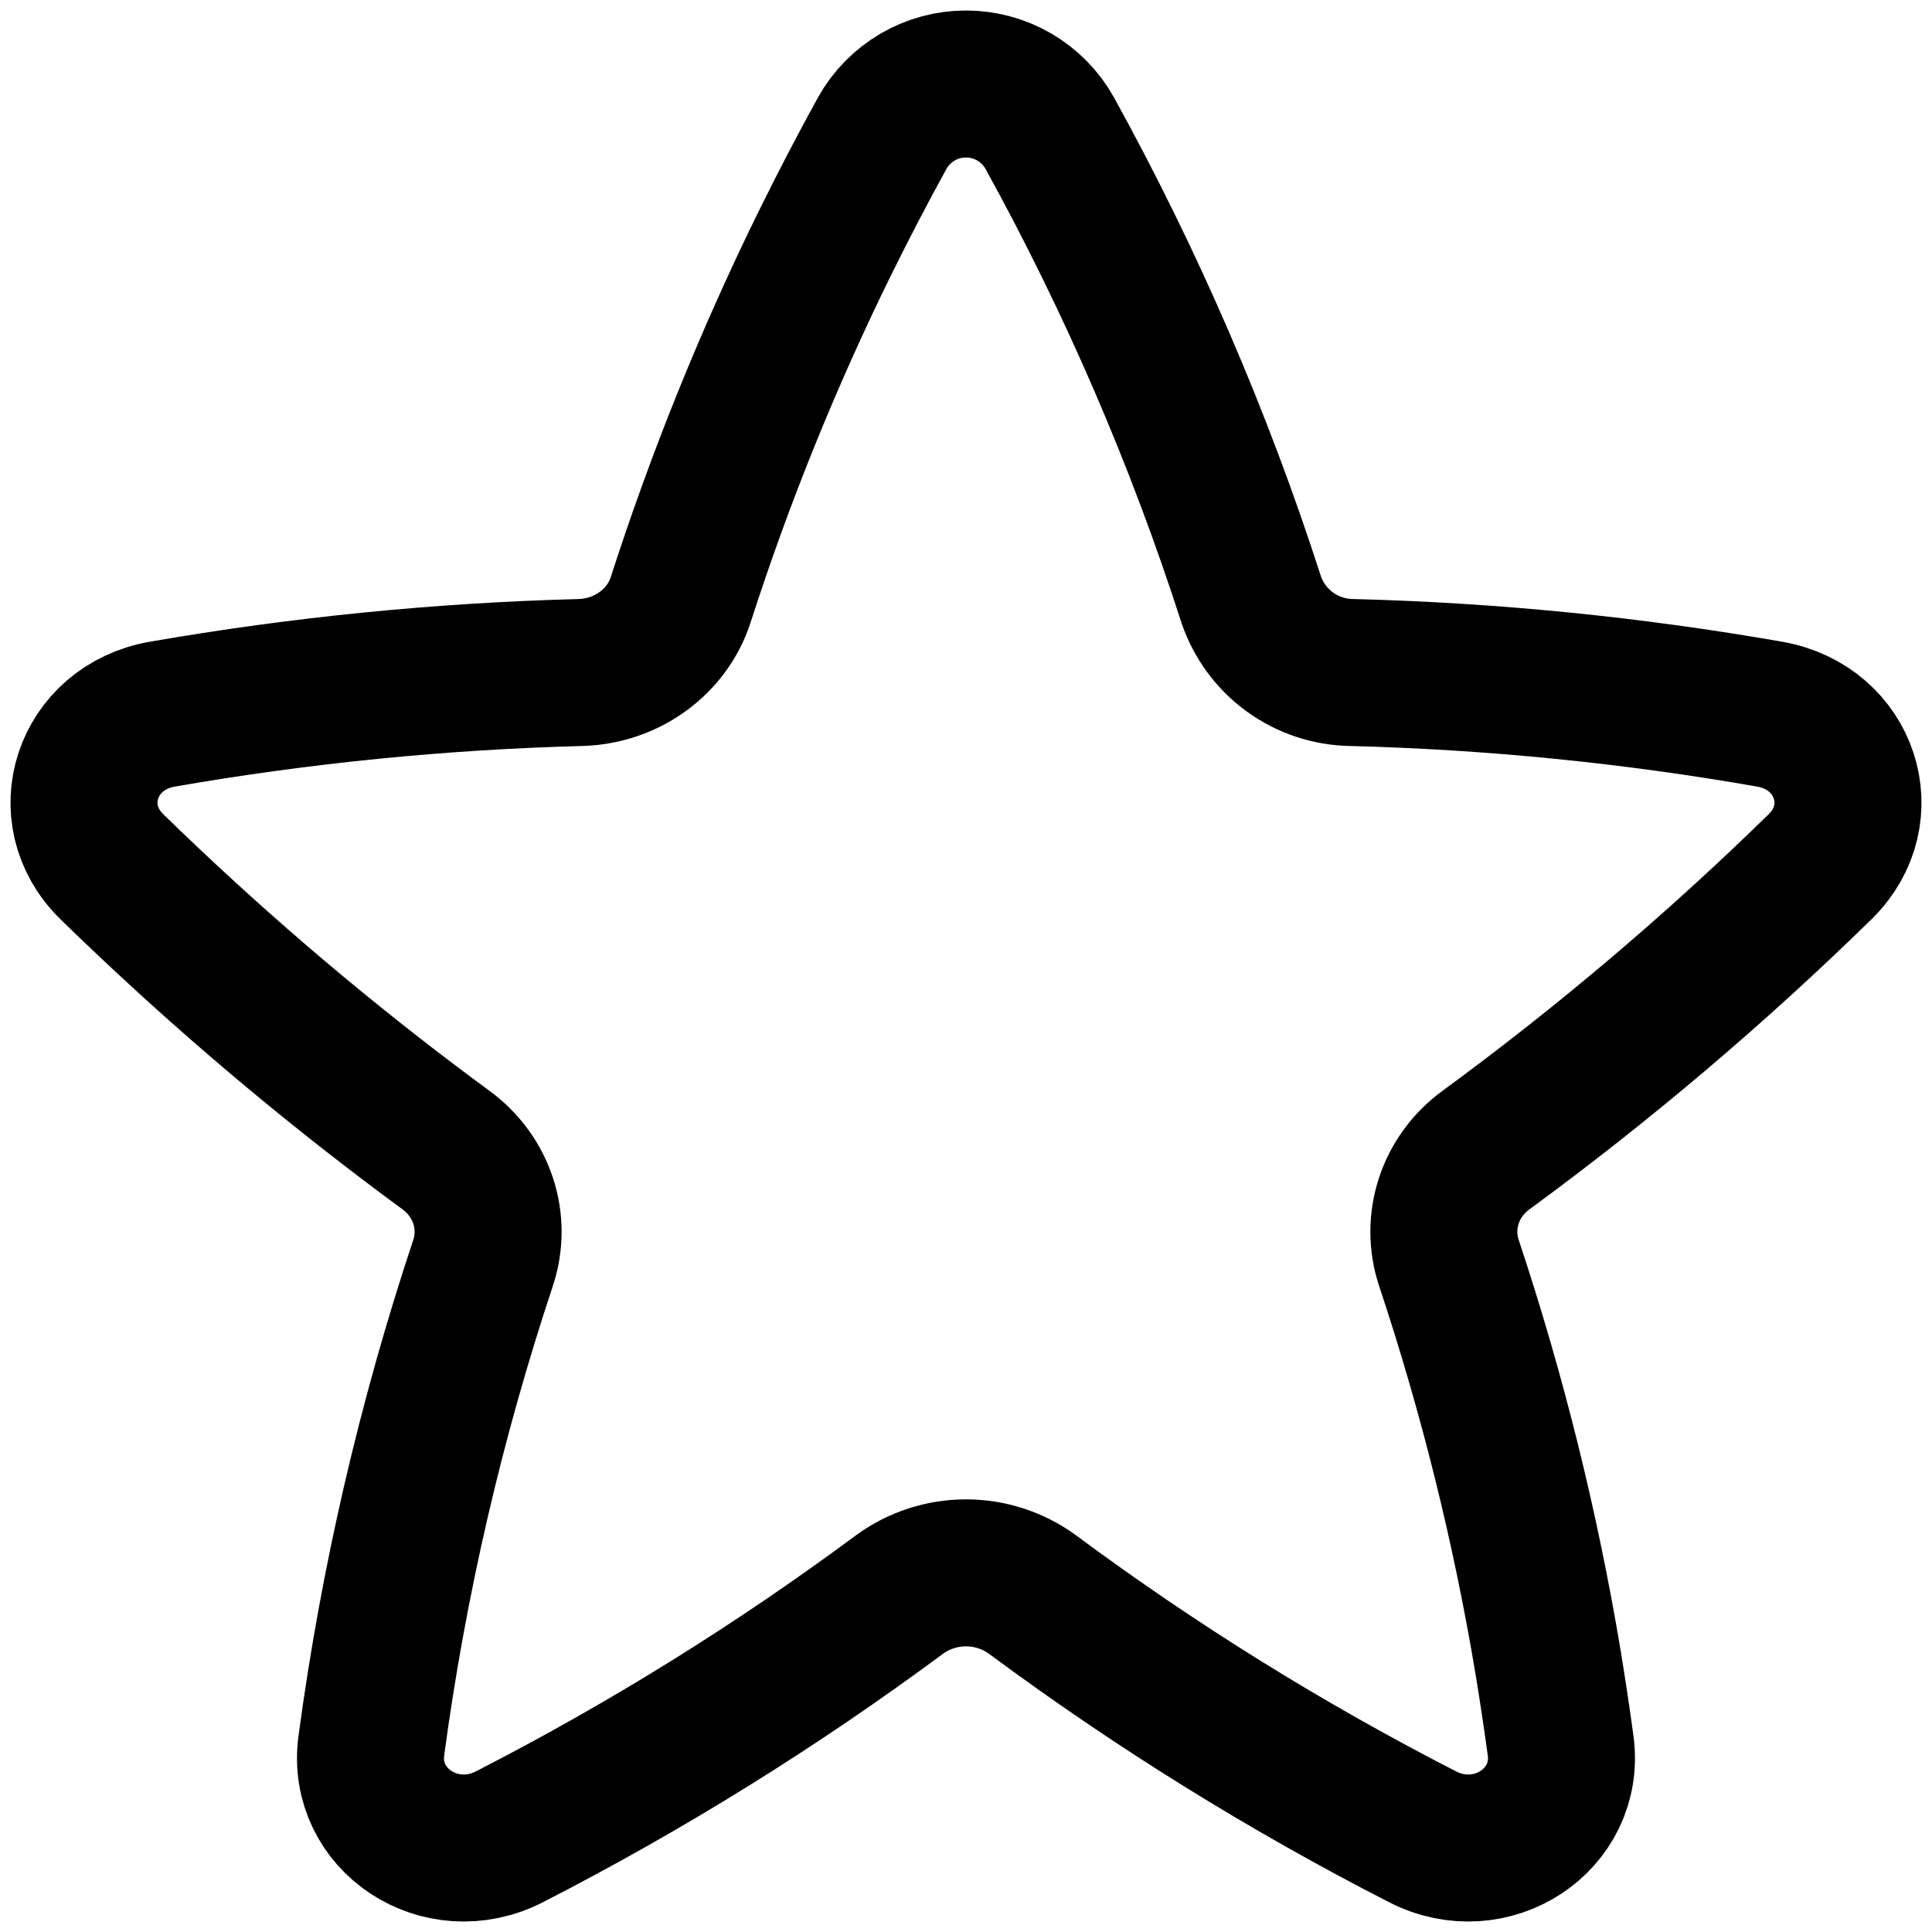 <svg width="46" height="46" viewBox="0 0 46 46" fill="none" xmlns="http://www.w3.org/2000/svg">
<path d="M24.992 3.167C24.794 2.813 24.505 2.519 24.154 2.313C23.804 2.108 23.405 2 23 2C22.594 2 22.195 2.108 21.845 2.313C21.495 2.519 21.205 2.813 21.007 3.167C20.54 4.017 20.091 4.877 19.661 5.748C18.303 8.504 17.149 11.355 16.207 14.279C15.883 15.284 14.922 15.982 13.82 16.012C10.482 16.1 7.154 16.432 3.864 17.004C2.058 17.321 1.379 19.379 2.662 20.635C2.955 20.922 3.25 21.206 3.549 21.486C5.782 23.595 8.143 25.565 10.619 27.383C11.475 28.01 11.828 29.086 11.501 30.071C10.257 33.811 9.366 37.66 8.841 41.567C8.608 43.329 10.493 44.572 12.131 43.732C15.379 42.067 18.485 40.138 21.418 37.964C21.877 37.629 22.431 37.449 23 37.449C23.568 37.449 24.122 37.629 24.582 37.964C27.514 40.139 30.62 42.068 33.868 43.732C35.504 44.572 37.392 43.329 37.158 41.567C37.068 40.906 36.969 40.249 36.862 39.595C36.323 36.364 35.533 33.179 34.498 30.071C34.172 29.086 34.522 28.01 35.38 27.383C38.189 25.325 40.848 23.07 43.337 20.635C44.62 19.379 43.944 17.321 42.135 17.004C38.846 16.428 35.518 16.097 32.179 16.012C31.651 16.004 31.139 15.833 30.711 15.523C30.284 15.213 29.963 14.778 29.792 14.279C28.552 10.43 26.945 6.708 24.992 3.167Z" stroke="black" stroke-width="3.5" stroke-linecap="round" stroke-linejoin="round"/>
</svg>
